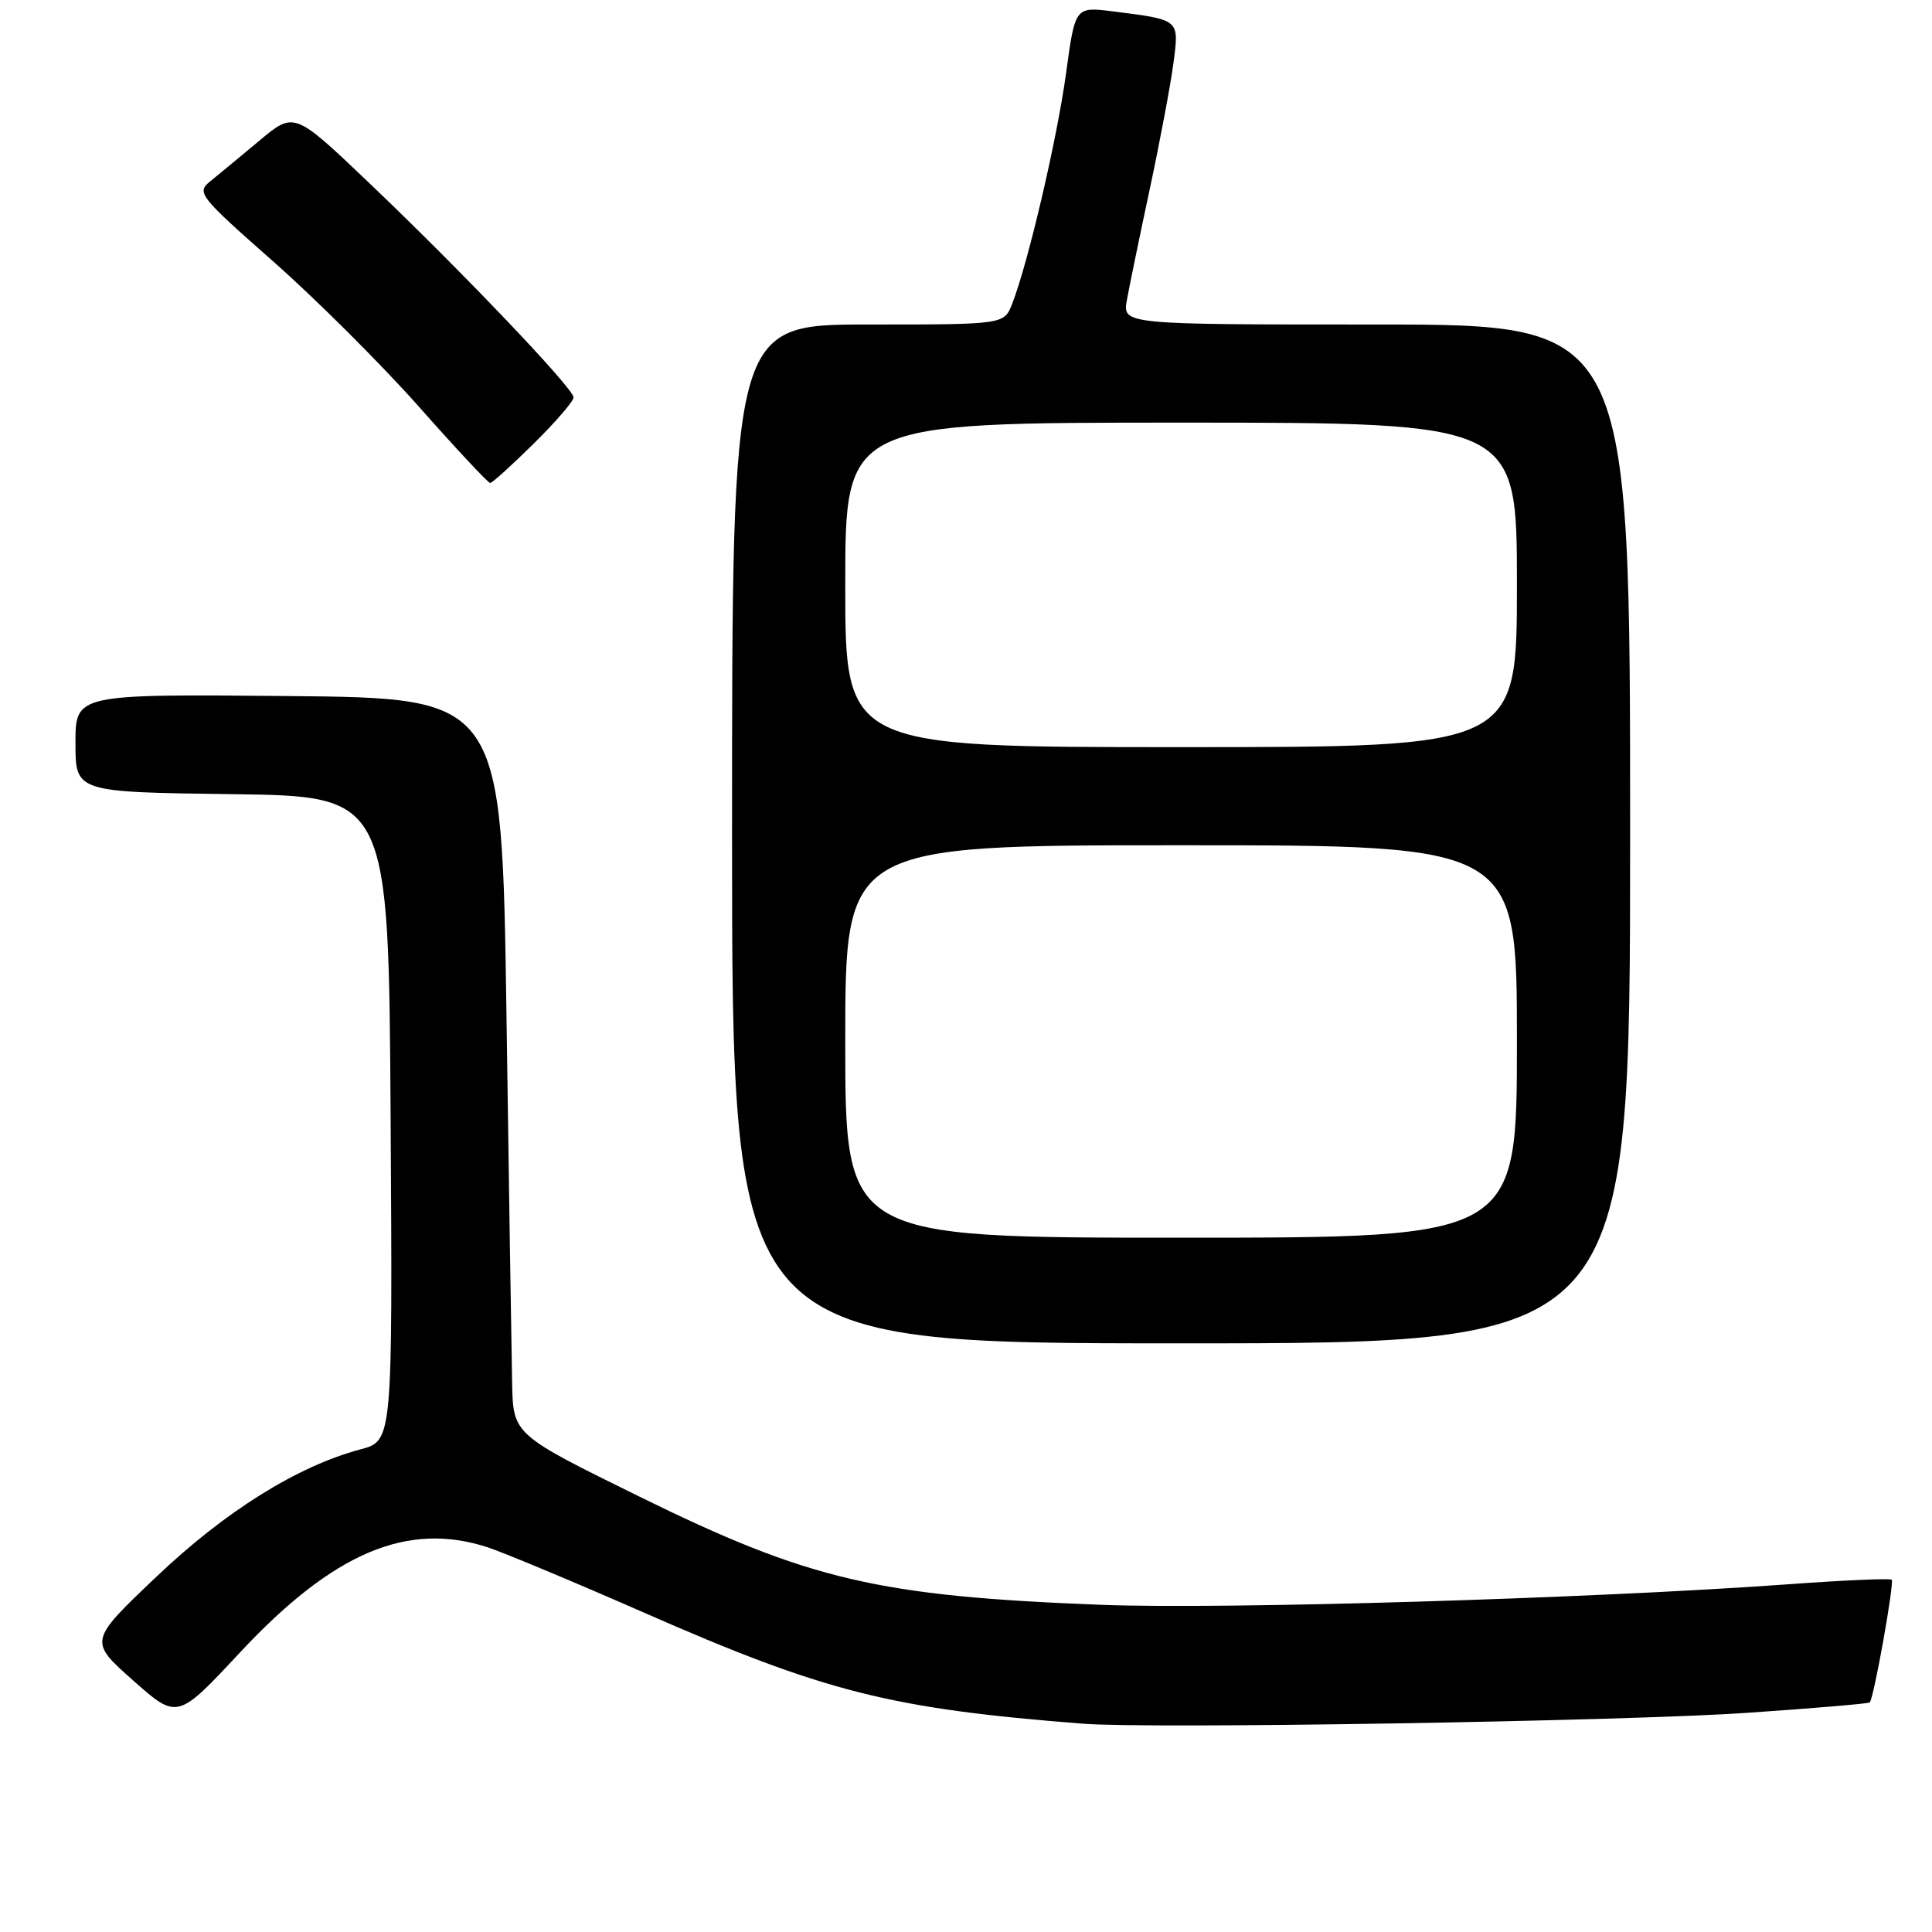 <?xml version="1.0" encoding="UTF-8" standalone="no"?>
<!DOCTYPE svg PUBLIC "-//W3C//DTD SVG 1.1//EN" "http://www.w3.org/Graphics/SVG/1.1/DTD/svg11.dtd" >
<svg xmlns="http://www.w3.org/2000/svg" xmlns:xlink="http://www.w3.org/1999/xlink" version="1.1" viewBox="0 0 256 256">
 <g >
 <path fill="currentColor"
d=" M 231.48 226.96 C 240.27 226.36 247.59 225.74 247.75 225.58 C 248.29 225.05 251.03 209.70 250.66 209.32 C 250.45 209.12 244.26 209.39 236.89 209.93 C 210.86 211.81 162.29 213.27 146.00 212.65 C 116.37 211.51 107.24 209.38 84.75 198.32 C 68.00 190.08 68.00 190.08 67.86 183.29 C 67.78 179.56 67.44 157.60 67.11 134.50 C 66.50 92.50 66.50 92.50 38.25 92.23 C 10.00 91.97 10.00 91.97 10.00 98.46 C 10.00 104.96 10.00 104.96 30.75 105.23 C 51.50 105.50 51.50 105.50 51.76 148.21 C 52.02 190.92 52.02 190.92 47.76 192.05 C 39.41 194.28 29.85 200.24 20.71 208.94 C 11.76 217.45 11.76 217.45 17.63 222.66 C 23.50 227.86 23.50 227.86 31.79 218.97 C 44.17 205.71 53.98 201.55 64.63 205.03 C 66.76 205.73 76.05 209.61 85.28 213.66 C 109.33 224.22 117.95 226.40 143.50 228.40 C 152.44 229.10 215.07 228.08 231.48 226.96 Z  M 216.00 110.50 C 216.00 43.00 216.00 43.00 182.37 43.00 C 148.74 43.00 148.74 43.00 149.32 39.75 C 149.64 37.96 151.01 31.32 152.36 25.00 C 153.71 18.68 155.12 11.18 155.49 8.34 C 156.25 2.52 156.38 2.64 147.48 1.51 C 142.46 0.88 142.46 0.88 141.26 9.70 C 140.08 18.37 136.23 34.84 134.12 40.25 C 133.05 43.00 133.05 43.00 115.02 43.00 C 97.00 43.00 97.00 43.00 97.00 110.50 C 97.00 178.00 97.00 178.00 156.50 178.00 C 216.00 178.00 216.00 178.00 216.00 110.50 Z  M 70.72 58.78 C 73.62 55.92 76.00 53.16 76.00 52.66 C 76.00 51.47 61.12 35.86 48.81 24.14 C 38.98 14.78 38.98 14.78 34.37 18.64 C 31.83 20.76 28.89 23.19 27.84 24.04 C 26.01 25.50 26.40 26.00 36.21 34.65 C 41.87 39.64 50.54 48.29 55.48 53.86 C 60.42 59.44 64.68 64.00 64.95 64.00 C 65.22 64.00 67.81 61.65 70.72 58.78 Z  M 112.00 138.00 C 112.00 112.00 112.00 112.00 156.50 112.00 C 201.00 112.00 201.00 112.00 201.00 138.00 C 201.00 164.00 201.00 164.00 156.50 164.00 C 112.00 164.00 112.00 164.00 112.00 138.00 Z  M 112.00 77.50 C 112.00 56.00 112.00 56.00 156.50 56.00 C 201.00 56.00 201.00 56.00 201.00 77.50 C 201.00 99.00 201.00 99.00 156.50 99.00 C 112.00 99.00 112.00 99.00 112.00 77.50 Z "/>
</g>
</svg>